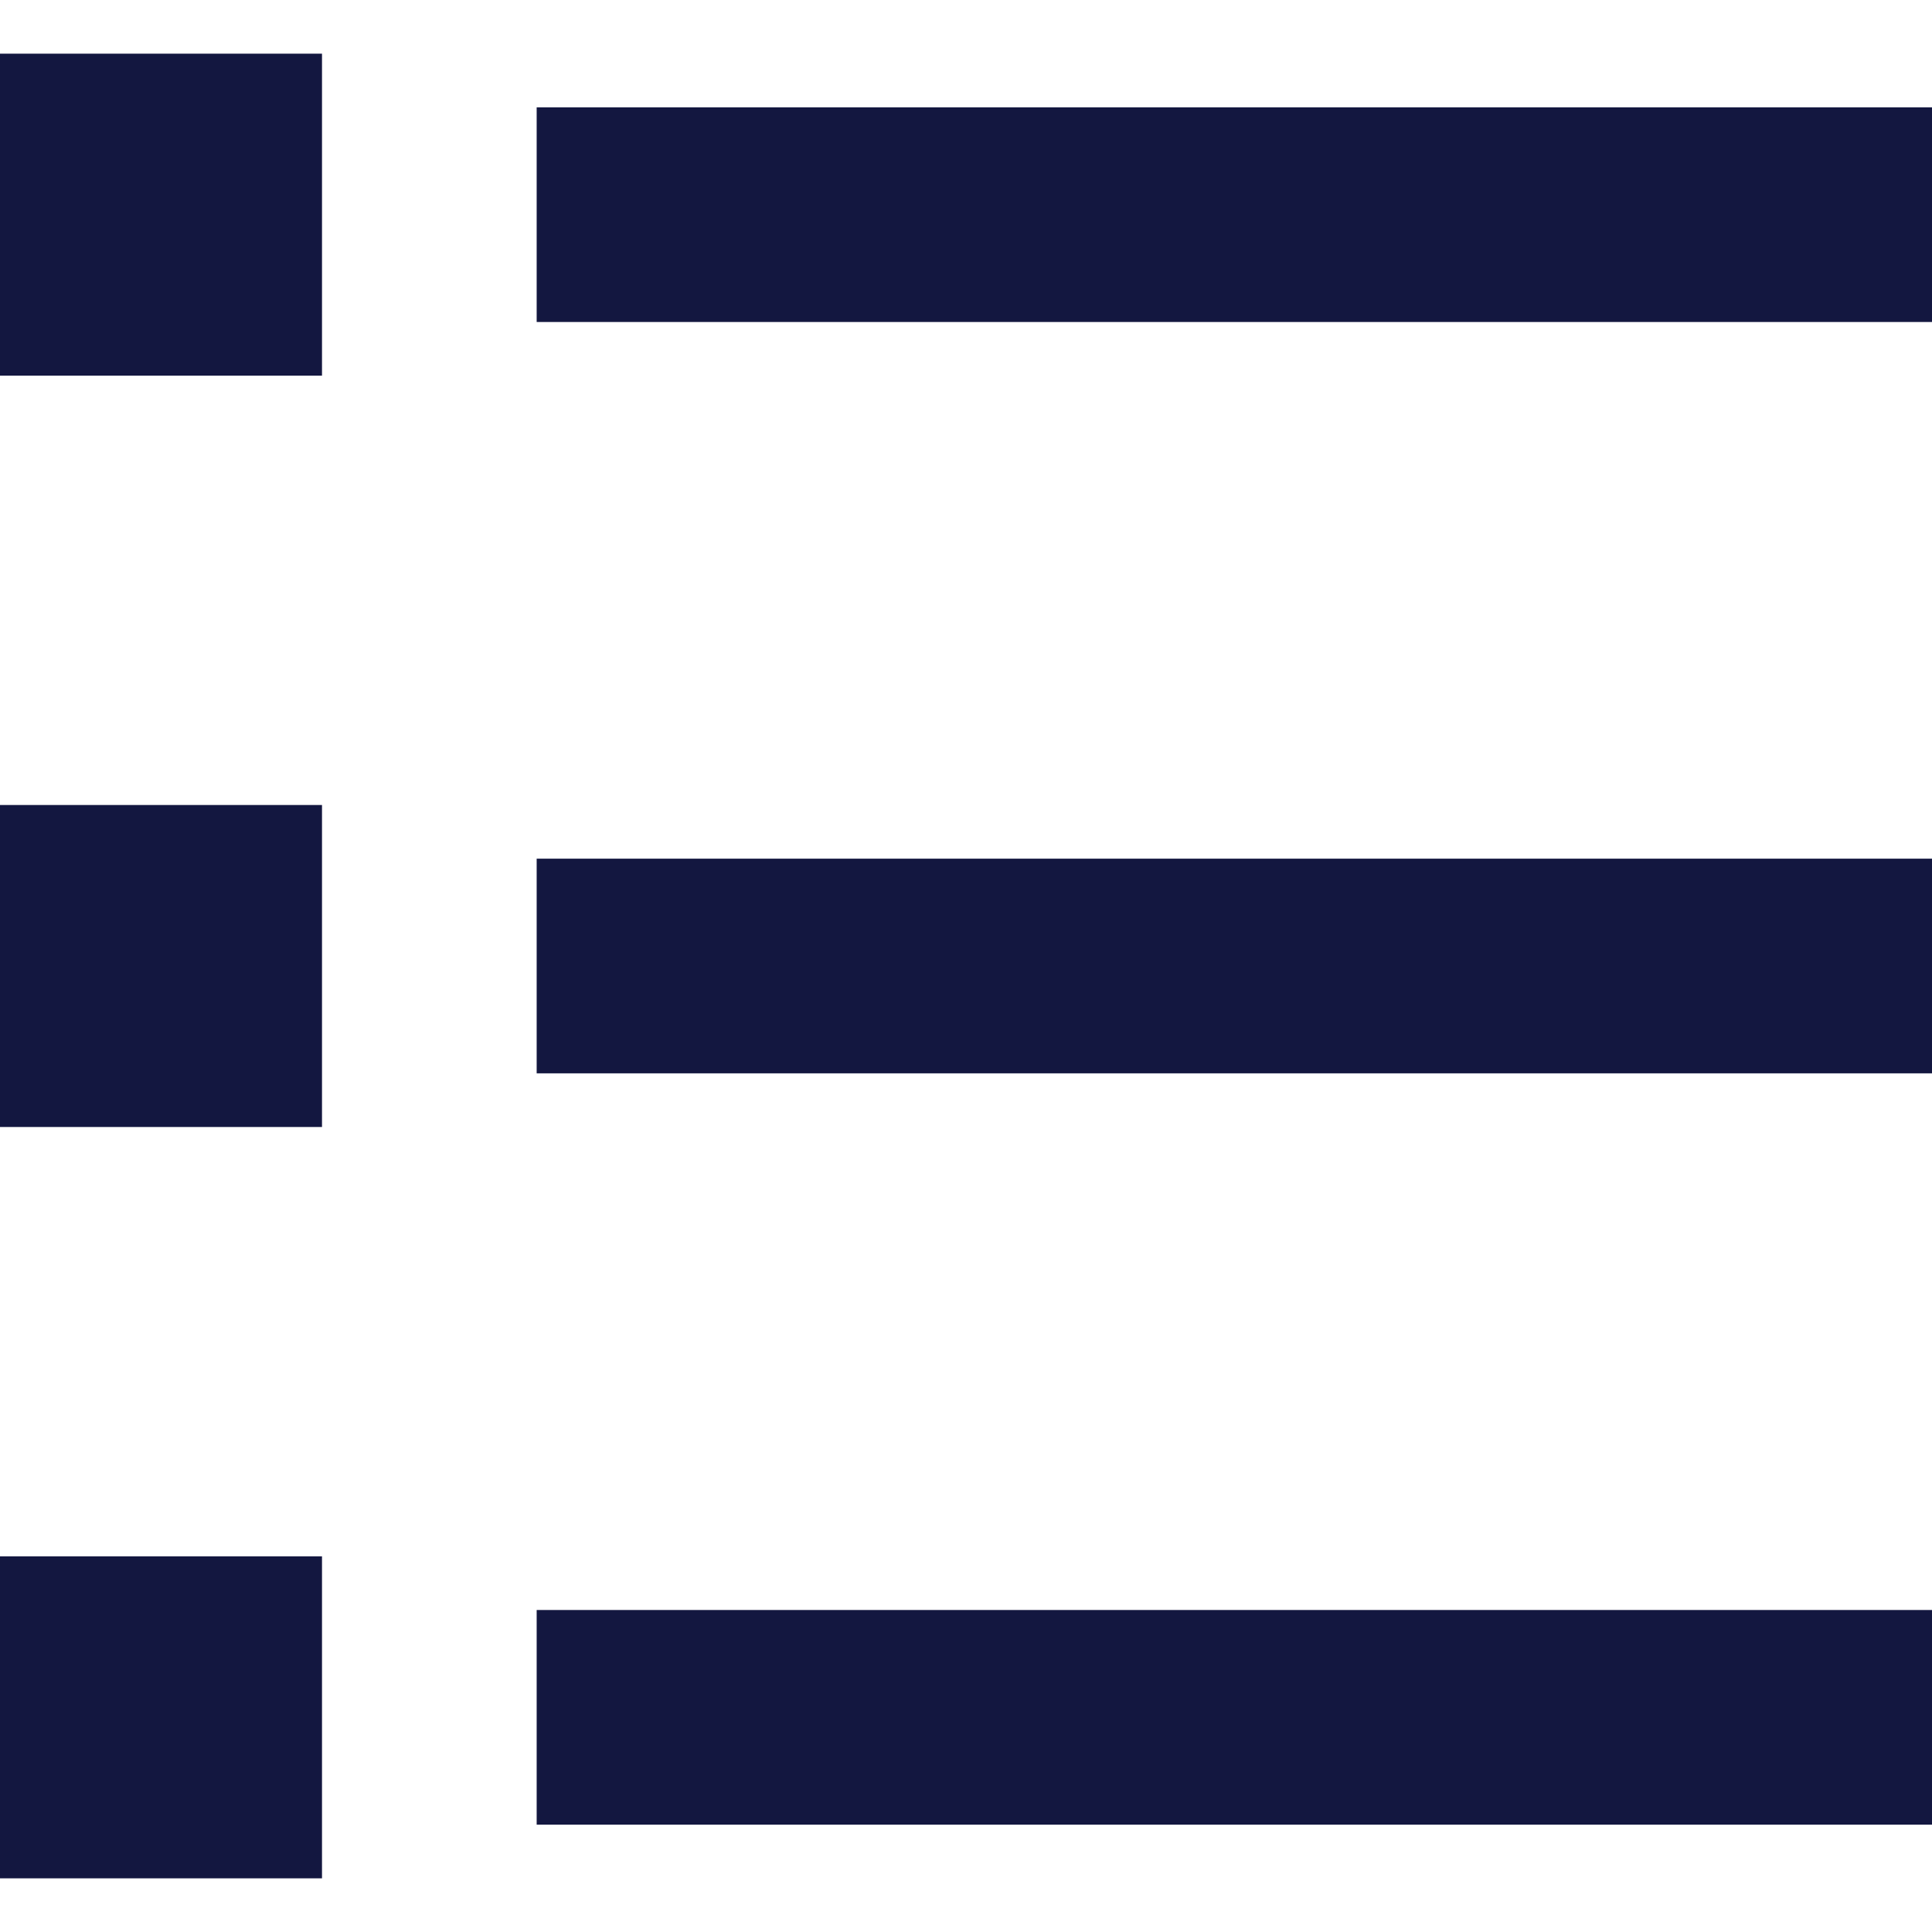 <svg width="18" height="18" viewBox="0 0 18 18" fill="none" xmlns="http://www.w3.org/2000/svg">
<path d="M5 1H18V3H5V1ZM0 0.5H3V3.5H0V0.5ZM0 7.5H3V10.5H0V7.5ZM0 14.5H3V17.5H0V14.5ZM5 8H18V10H5V8ZM5 15H18V17H5V15Z" fill="#131740"/>
</svg>
